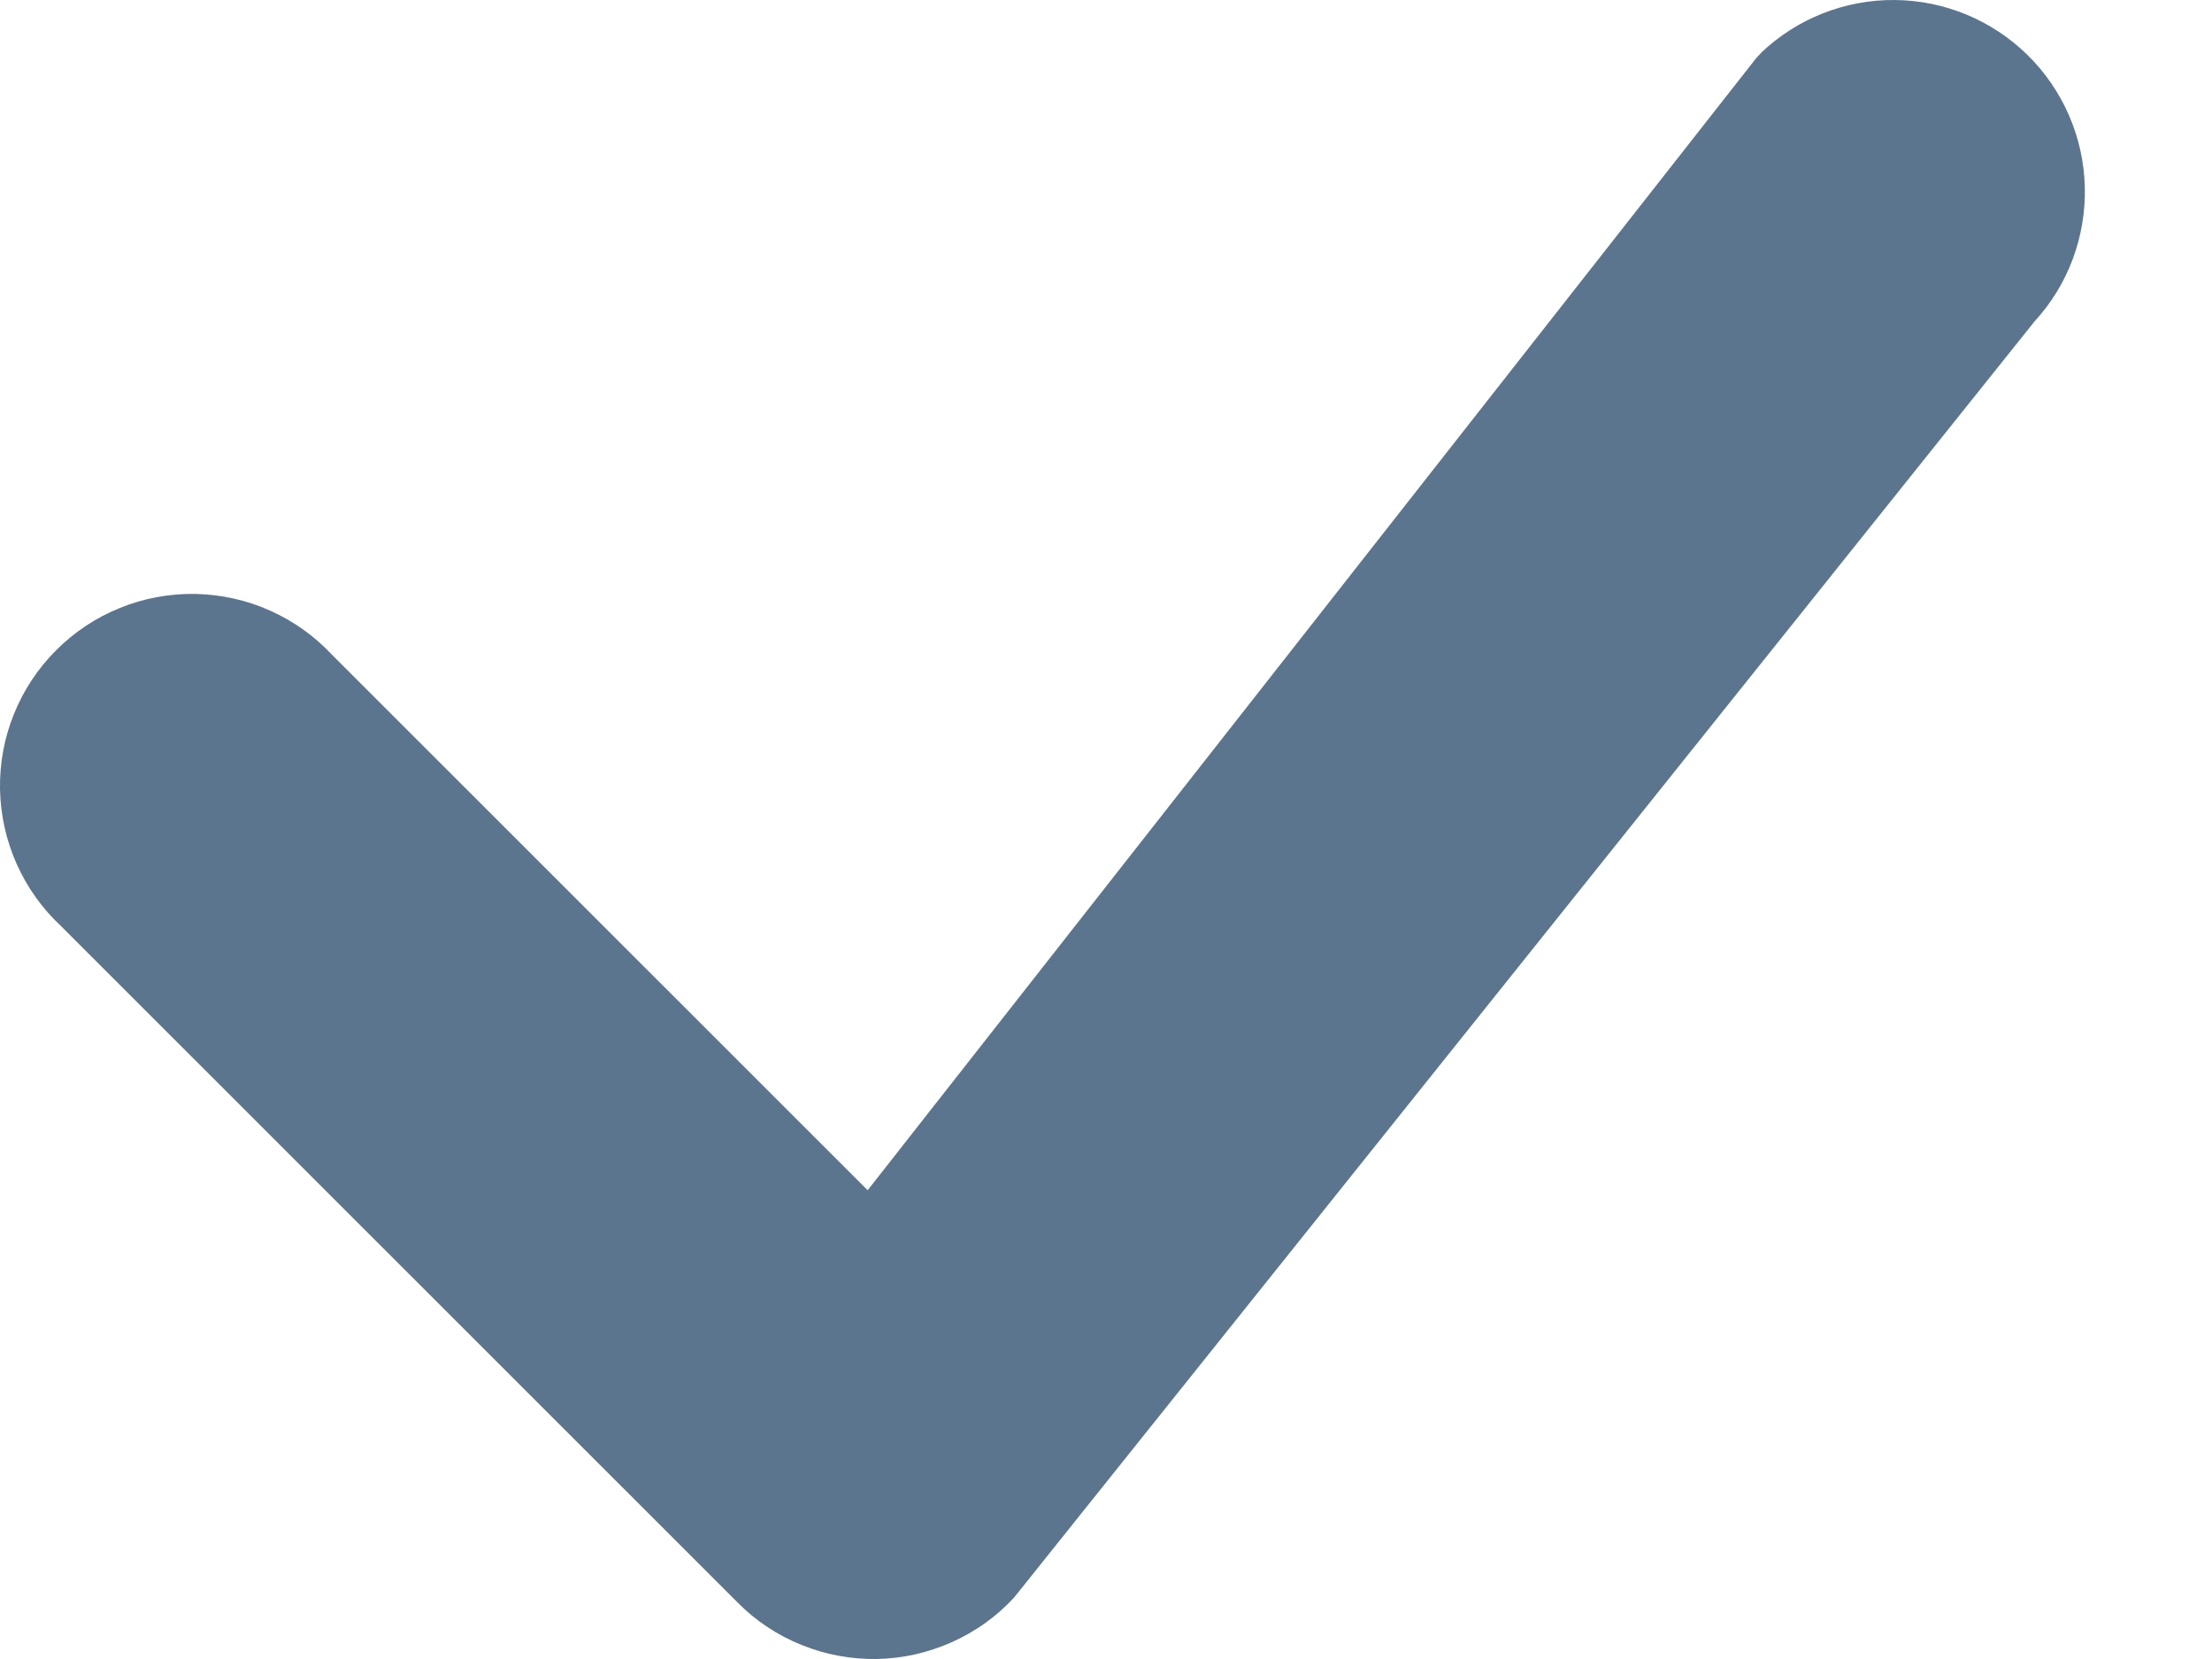 <svg width="12" height="9" viewBox="0 0 12 9" fill="none" xmlns="http://www.w3.org/2000/svg">
<path d="M9.553 0.287C9.748 0.101 10.008 -0.002 10.278 2.98247e-05C10.548 0.002 10.806 0.109 10.999 0.298C11.191 0.487 11.303 0.743 11.31 1.013C11.317 1.283 11.22 1.545 11.037 1.744L5.501 8.667C5.406 8.77 5.291 8.852 5.163 8.909C5.035 8.966 4.898 8.997 4.758 9C4.618 9.002 4.479 8.977 4.349 8.924C4.219 8.872 4.101 8.794 4.003 8.695L0.331 5.024C0.229 4.929 0.147 4.814 0.09 4.686C0.033 4.558 0.003 4.421 0 4.281C-0.002 4.141 0.023 4.002 0.076 3.873C0.128 3.743 0.206 3.626 0.305 3.527C0.404 3.428 0.521 3.35 0.651 3.298C0.78 3.245 0.919 3.22 1.059 3.222C1.199 3.225 1.337 3.255 1.464 3.312C1.592 3.369 1.707 3.451 1.802 3.553L4.707 6.457L9.526 0.317C9.535 0.307 9.544 0.297 9.554 0.287H9.553Z" fill="#5B758E"/>
</svg>
